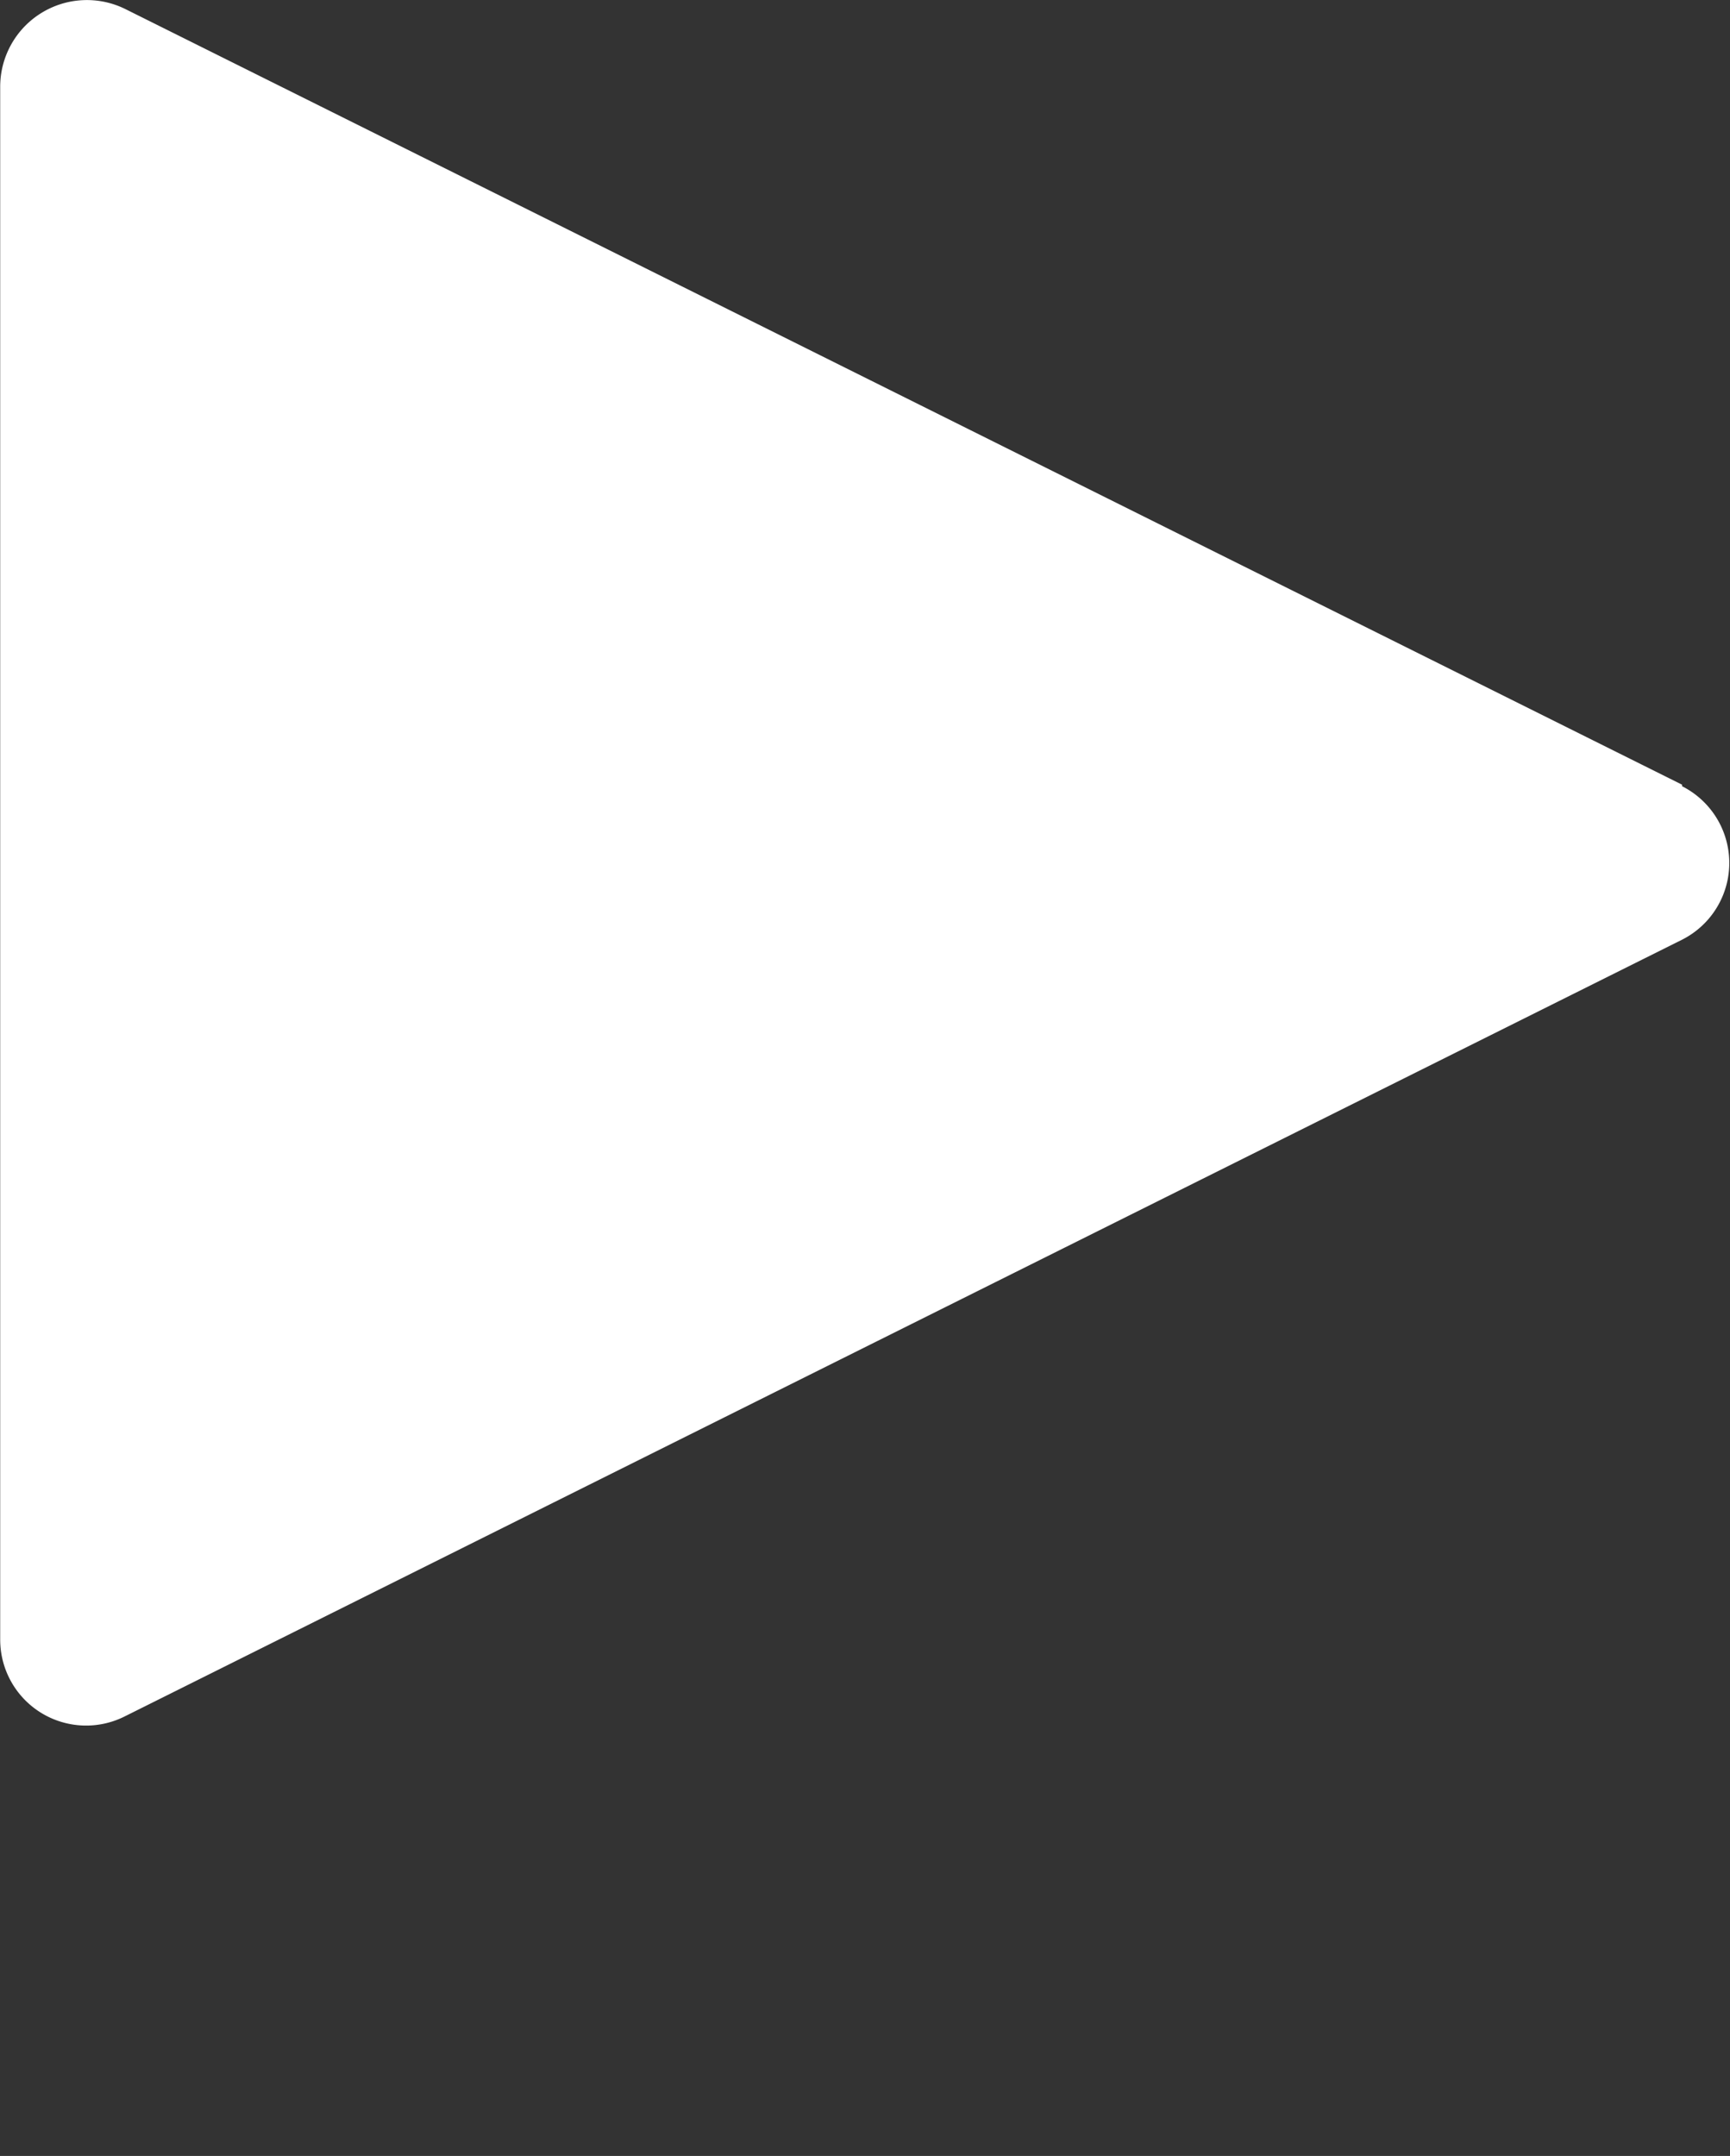 <svg xmlns="http://www.w3.org/2000/svg" data-name="Layer 1" viewBox="0 0 90.19 112.375" x="0px" y="0px"><rect x="0" y="0" width="90.19" height="112.375" fill="#333333" stroke="none"/><title></title><path fill="white" d="M93.75,44.7,12.59,4.27a4.52,4.52,0,0,0-6.52,4V89.25a4.48,4.48,0,0,0,6.52,4L93.75,52.78a4.48,4.48,0,0,0,0-8Z" transform="translate(-6.06 -3.8)"/></svg>